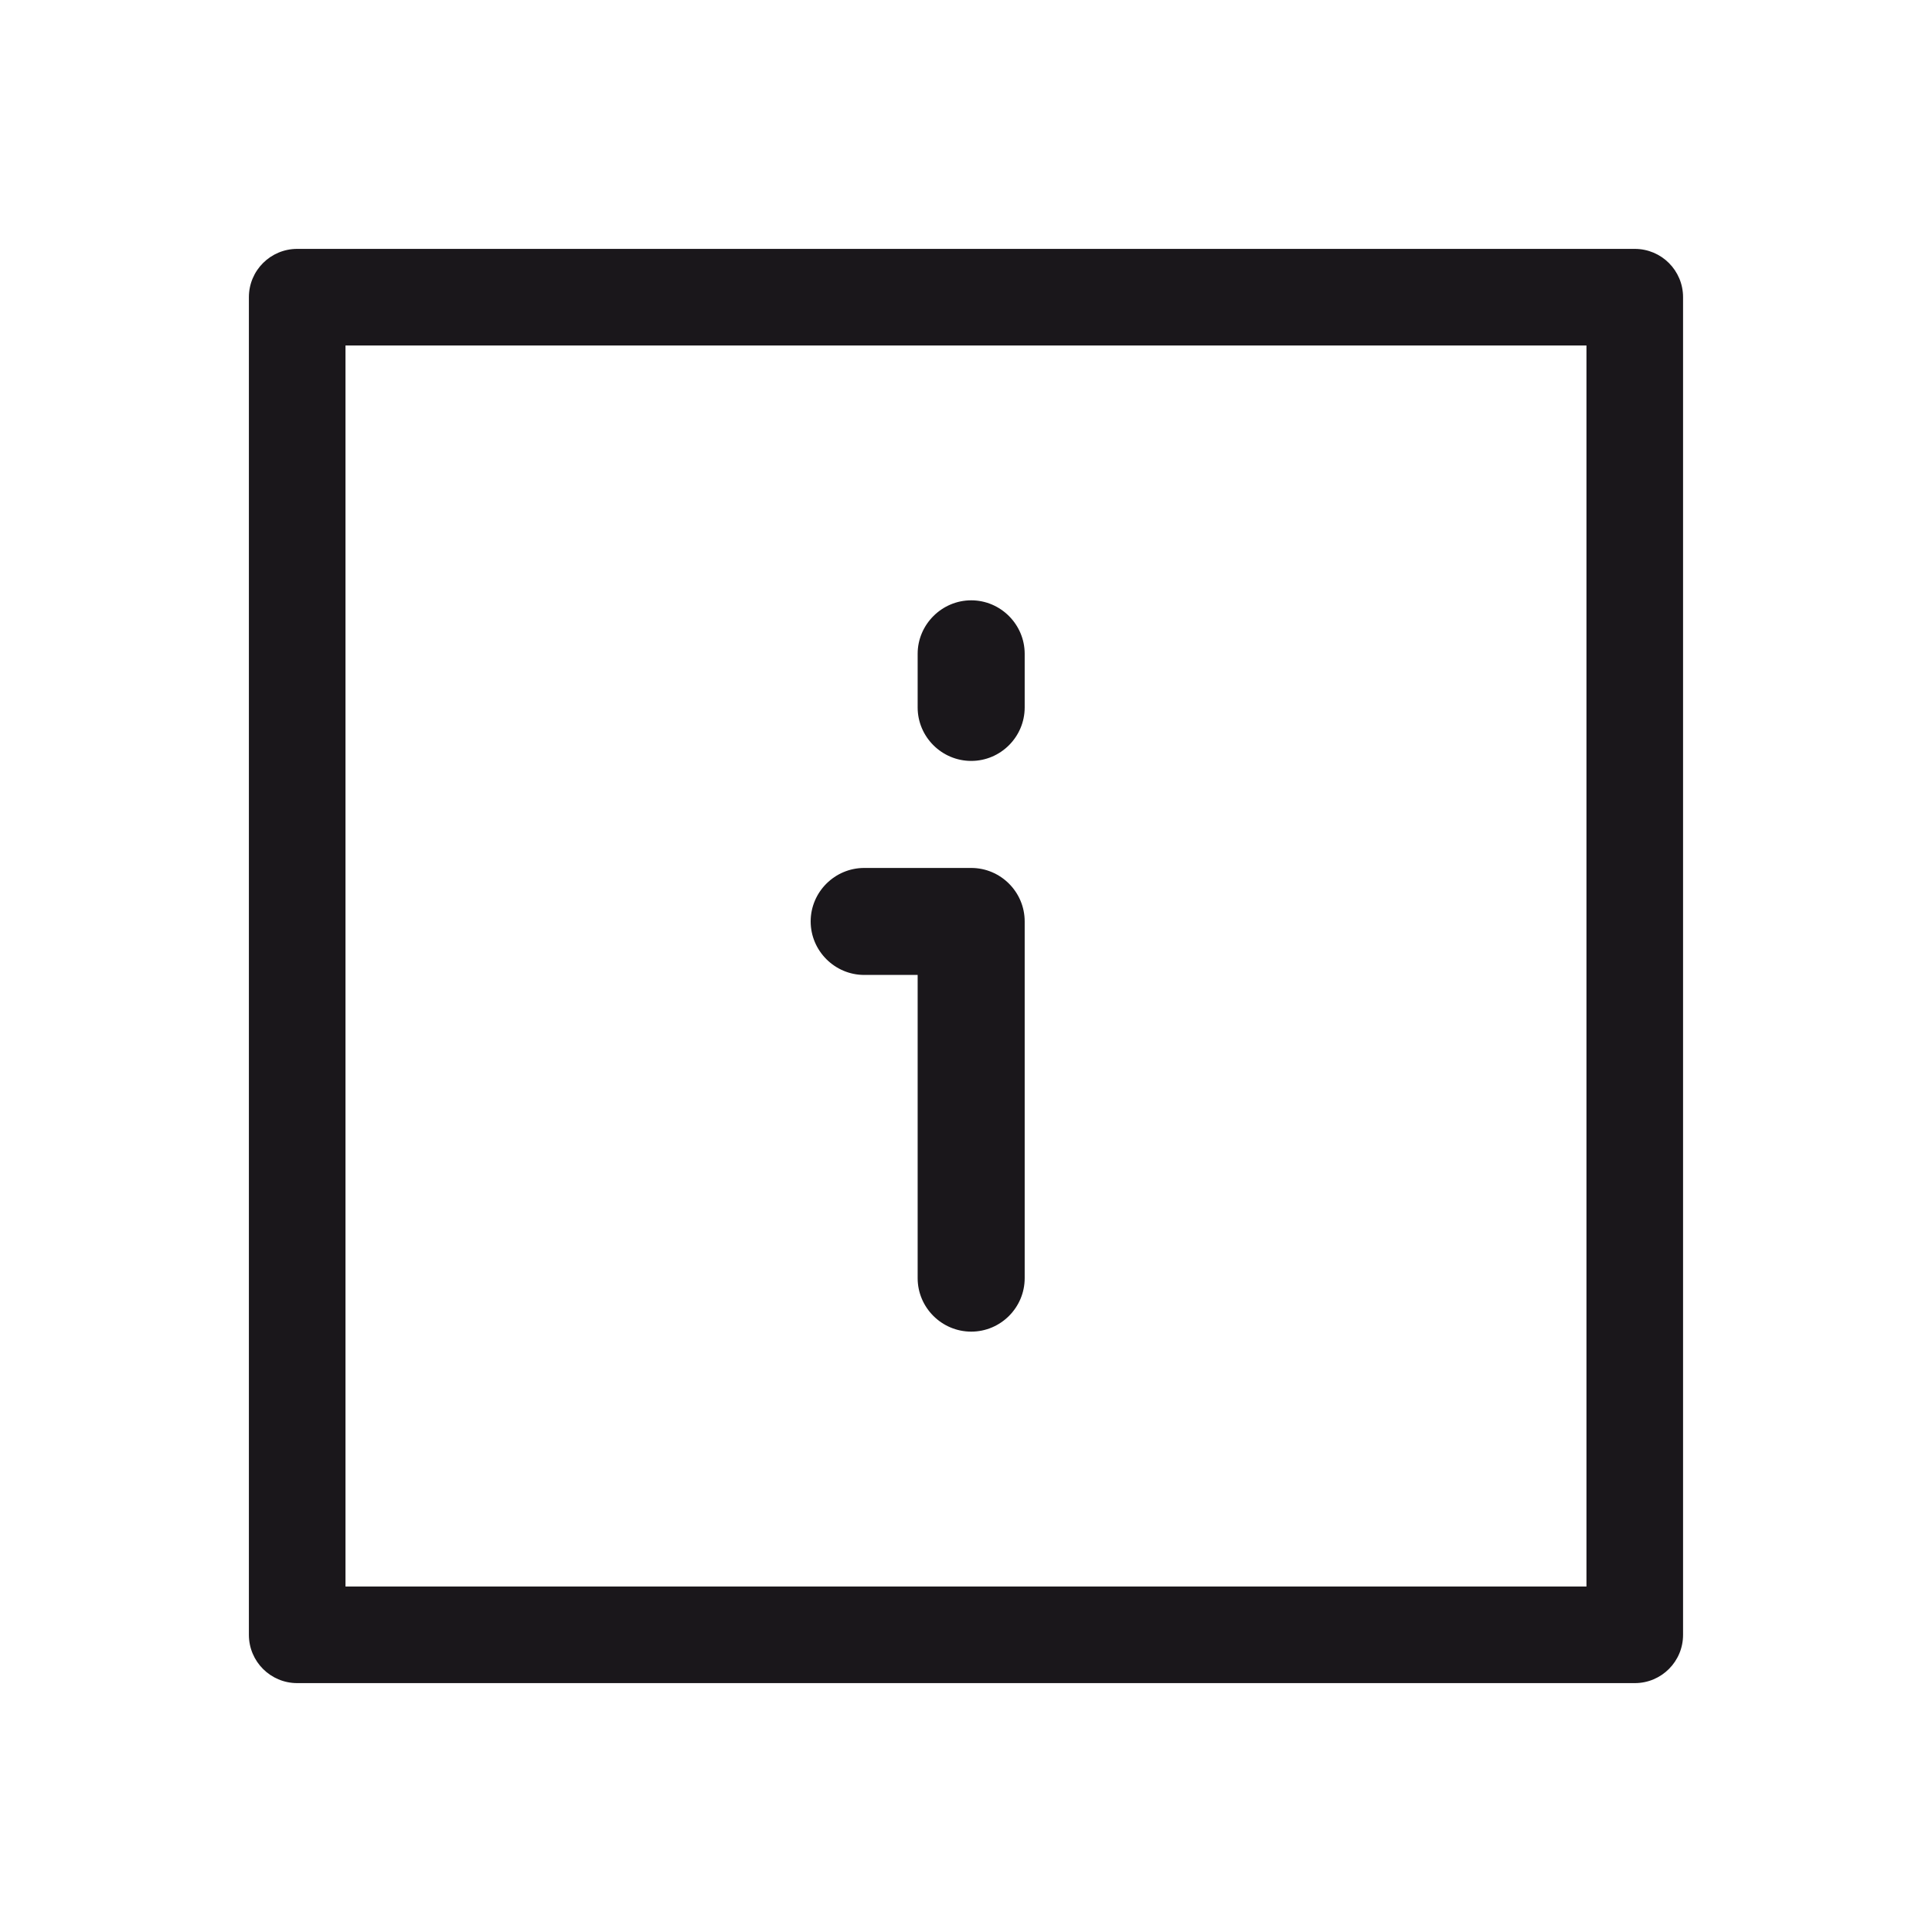 <?xml version="1.0" encoding="utf-8"?>
<!-- Generator: Adobe Illustrator 17.0.0, SVG Export Plug-In . SVG Version: 6.00 Build 0)  -->
<!DOCTYPE svg PUBLIC "-//W3C//DTD SVG 1.1//EN" "http://www.w3.org/Graphics/SVG/1.1/DTD/svg11.dtd">
<svg version="1.1" xmlns="http://www.w3.org/2000/svg" xmlns:xlink="http://www.w3.org/1999/xlink" x="0px" y="0px" width="40px"
	 height="40px" viewBox="0 0 40 40" enable-background="new 0 0 40 40" xml:space="preserve">
<g id="Livello_1">
	<g>
		<g>
			<g>
				<path fill="#1A171B" d="M20.108,15.754c0.61,0,1.107-0.499,1.107-1.107v-1.111c0-0.606-0.497-1.107-1.107-1.107
					s-1.109,0.502-1.109,1.107v1.111C18.999,15.256,19.498,15.754,20.108,15.754L20.108,15.754z M20.108,15.754"/>
			</g>
			<g>
				<path fill="#1A171B" d="M17.893,20.185h1.106v6.278c0,0.609,0.499,1.107,1.109,1.107s1.107-0.498,1.107-1.107v-7.386
					c0-0.609-0.497-1.107-1.107-1.107h-2.215c-0.61,0-1.109,0.498-1.109,1.107S17.283,20.185,17.893,20.185L17.893,20.185z
					 M17.893,20.185"/>
			</g>
		</g>
		<g>
			<path fill="#1A171B" d="M33.847,34.847H6.153c-0.552,0-1-0.447-1-1V6.153c0-0.553,0.448-1,1-1h27.693c0.553,0,1,0.447,1,1v27.693
				C34.847,34.399,34.399,34.847,33.847,34.847z M7.153,32.847h25.693V7.153H7.153V32.847z"/>
		</g>
	</g>
</g>
<g id="Livello_2">
</g>
</svg>

